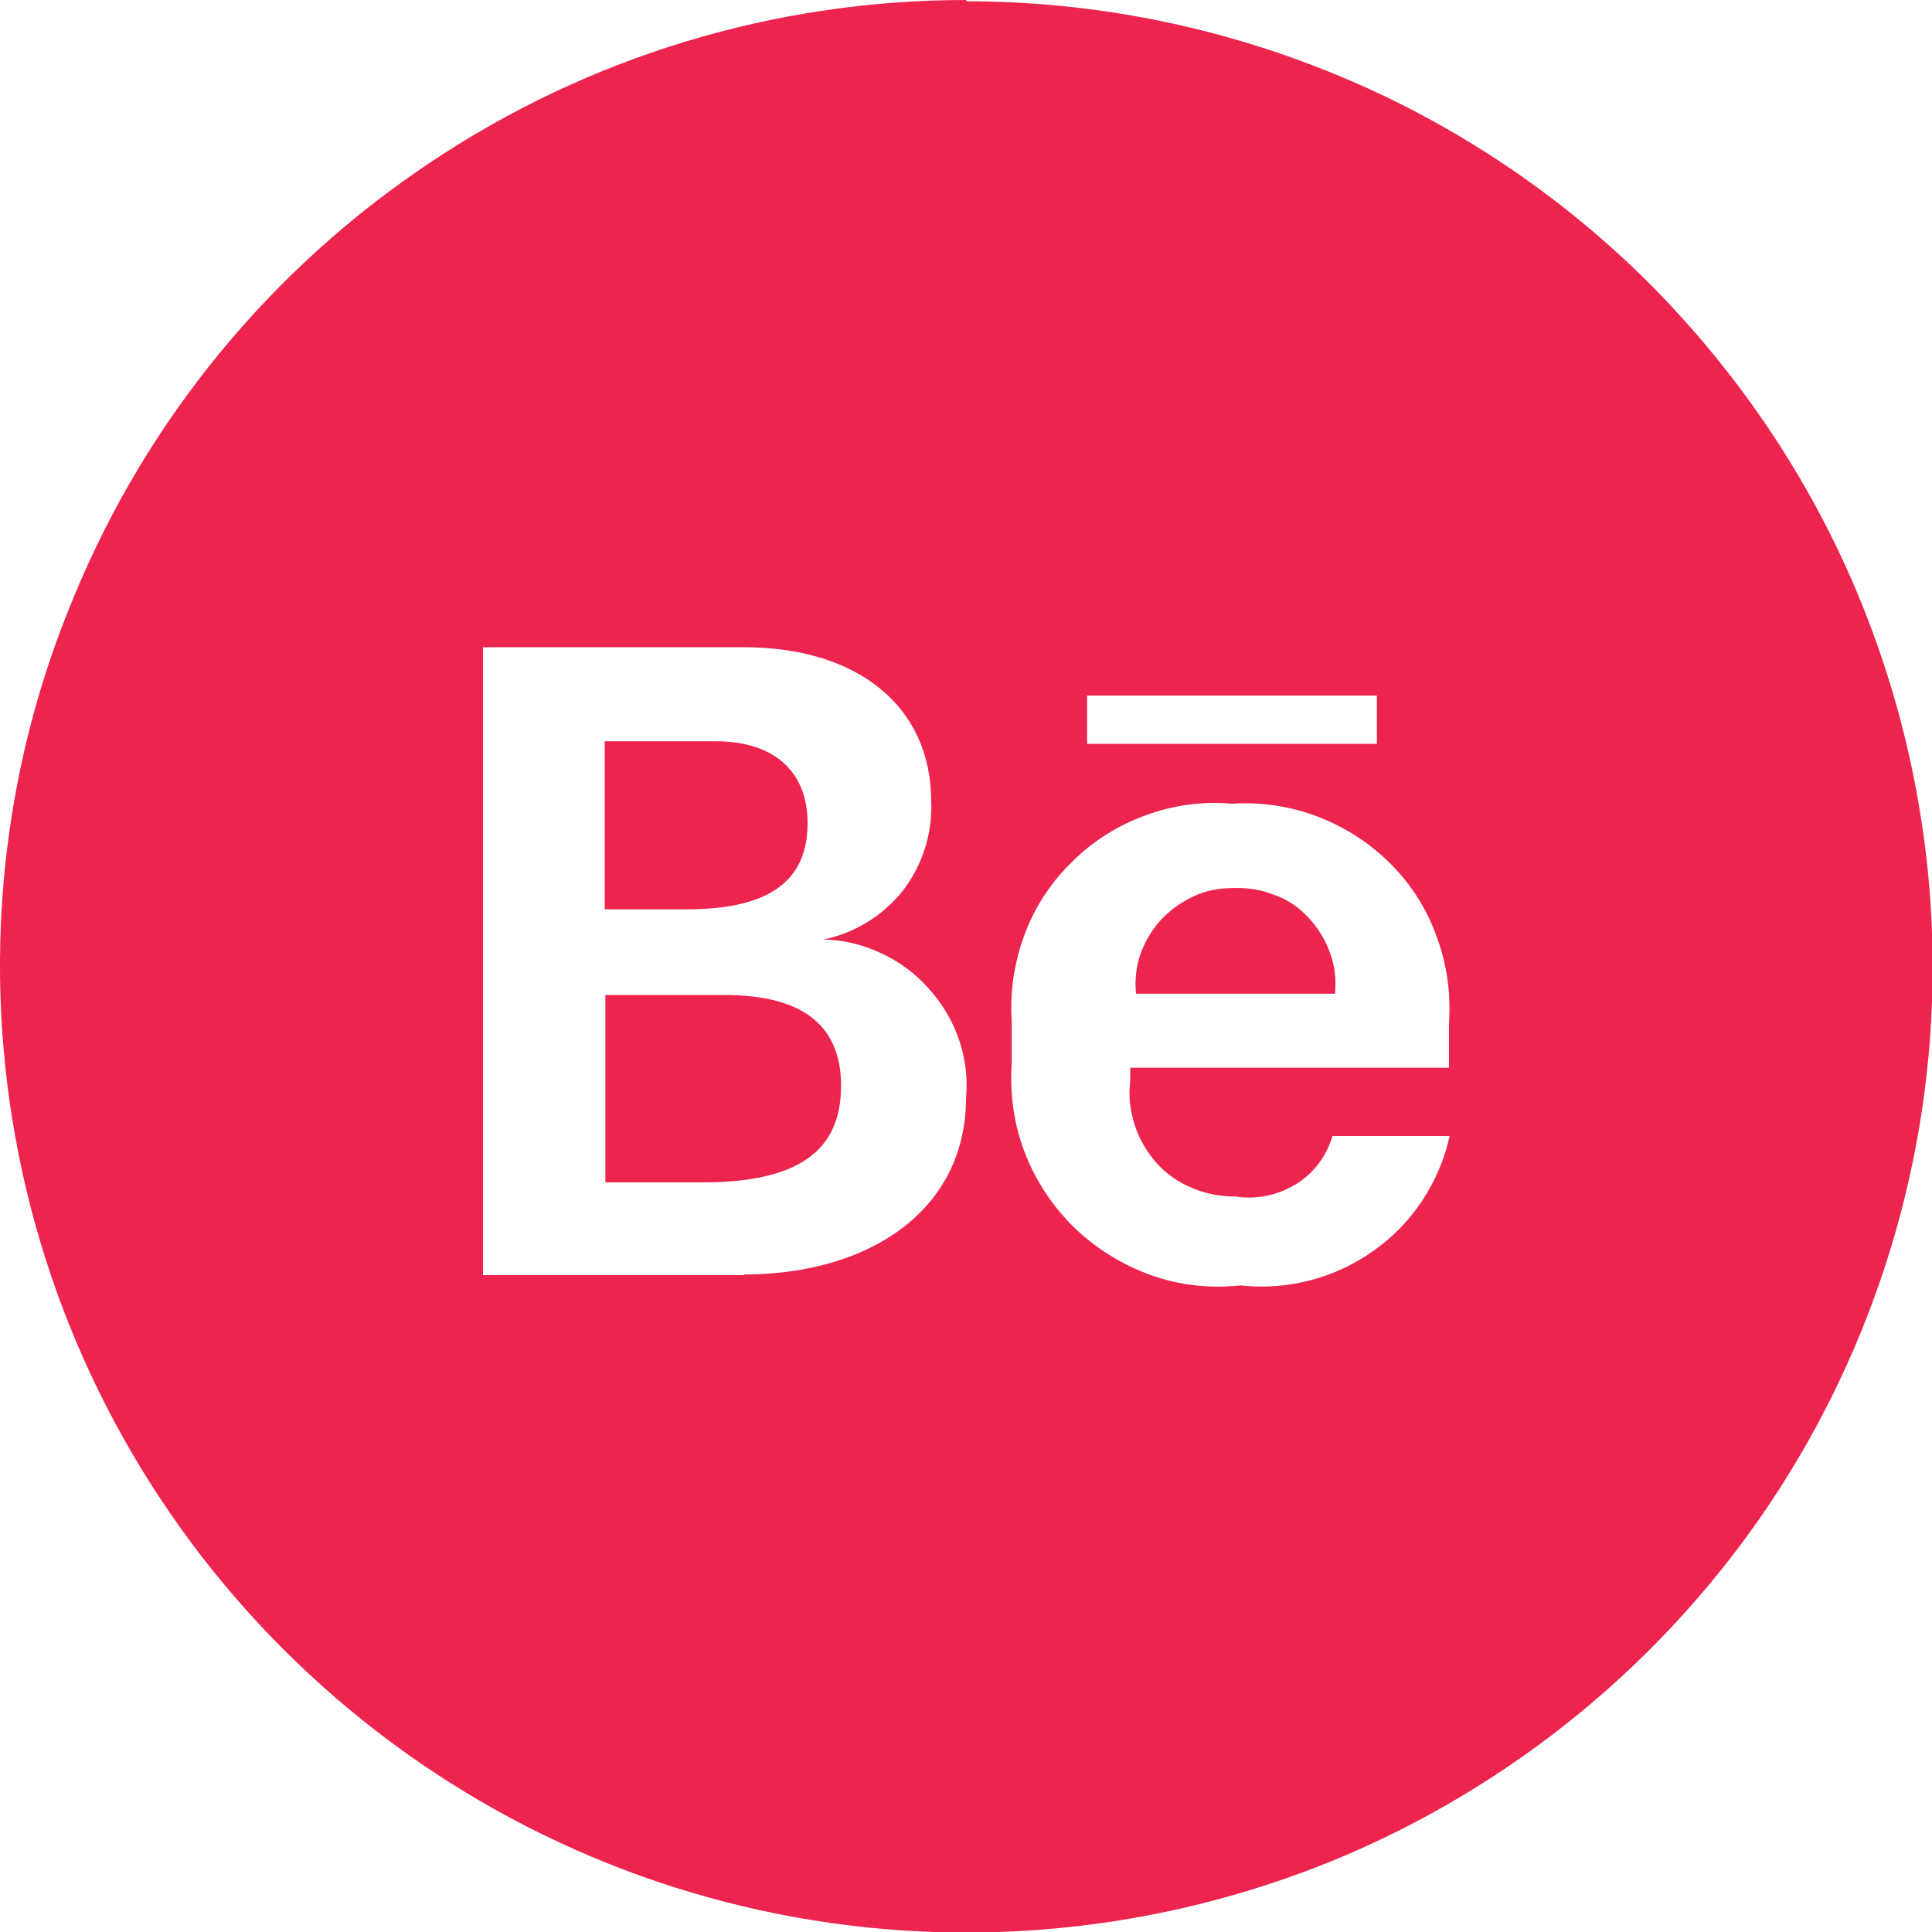 <?xml version="1.0" encoding="UTF-8"?>
<svg id="Capa_1" data-name="Capa 1" xmlns="http://www.w3.org/2000/svg" viewBox="0 0 30 30">
  <defs>
    <style>
      .cls-1 {
        fill: #ed254e;
      }
    </style>
  </defs>
  <path class="cls-1" d="M19.14,13.79c-.21,0-.42.04-.61.13s-.36.21-.5.36c-.14.15-.25.34-.32.53-.07.2-.09.41-.07.62h3.09c.02-.22,0-.43-.08-.64-.07-.2-.19-.39-.34-.55-.15-.16-.33-.28-.54-.35-.2-.08-.42-.11-.64-.1Z"/>
  <path class="cls-1" d="M11.24,15.45h-1.84v2.91h1.5c1.5,0,2.16-.49,2.16-1.5s-.69-1.41-1.82-1.41Z"/>
  <path class="cls-1" d="M12.54,12.78c0-.8-.52-1.27-1.43-1.27h-1.72v2.61h1.27c1.34,0,1.88-.48,1.88-1.34Z"/>
  <path class="cls-1" d="M15,0c-2.97,0-5.87.88-8.33,2.53-2.47,1.65-4.39,3.99-5.52,6.73C0,12-.29,15.02.29,17.93c.58,2.91,2.01,5.58,4.11,7.68,2.1,2.1,4.77,3.53,7.68,4.11,2.91.58,5.93.28,8.67-.85,2.74-1.14,5.08-3.06,6.73-5.52,1.65-2.47,2.53-5.37,2.53-8.33,0-1.97-.39-3.92-1.14-5.74-.75-1.82-1.86-3.47-3.25-4.87-1.39-1.39-3.05-2.5-4.87-3.25-1.82-.75-3.77-1.14-5.74-1.14ZM11.55,19.8h-4.05v-9.75h4.05c1.76,0,2.91.91,2.91,2.4.02.5-.14.99-.44,1.38-.31.39-.75.66-1.24.76.31,0,.62.08.9.21.28.13.53.31.74.55.21.23.37.5.47.79.1.29.14.6.11.91,0,1.74-1.5,2.74-3.45,2.74ZM16.88,10.8h4.5v.75h-4.5v-.75ZM22.5,16.58h-4.95v.21c-.03.23,0,.46.07.68.07.22.19.42.34.59.15.17.34.3.56.39.21.09.44.13.67.13.32.05.65-.02.93-.19.28-.17.48-.44.57-.75h1.82c-.16.72-.58,1.36-1.18,1.78-.6.43-1.34.62-2.07.54-.47.05-.94,0-1.39-.16-.44-.16-.85-.41-1.19-.74-.34-.33-.6-.73-.77-1.17-.17-.44-.23-.91-.2-1.38v-.66c-.03-.46.04-.91.2-1.34.16-.43.41-.81.74-1.13.32-.32.72-.57,1.14-.72.43-.16.89-.22,1.34-.18.45-.03.91.04,1.33.2s.81.41,1.13.73c.32.32.57.71.72,1.14.16.43.22.88.19,1.33v.71Z"/>
</svg>